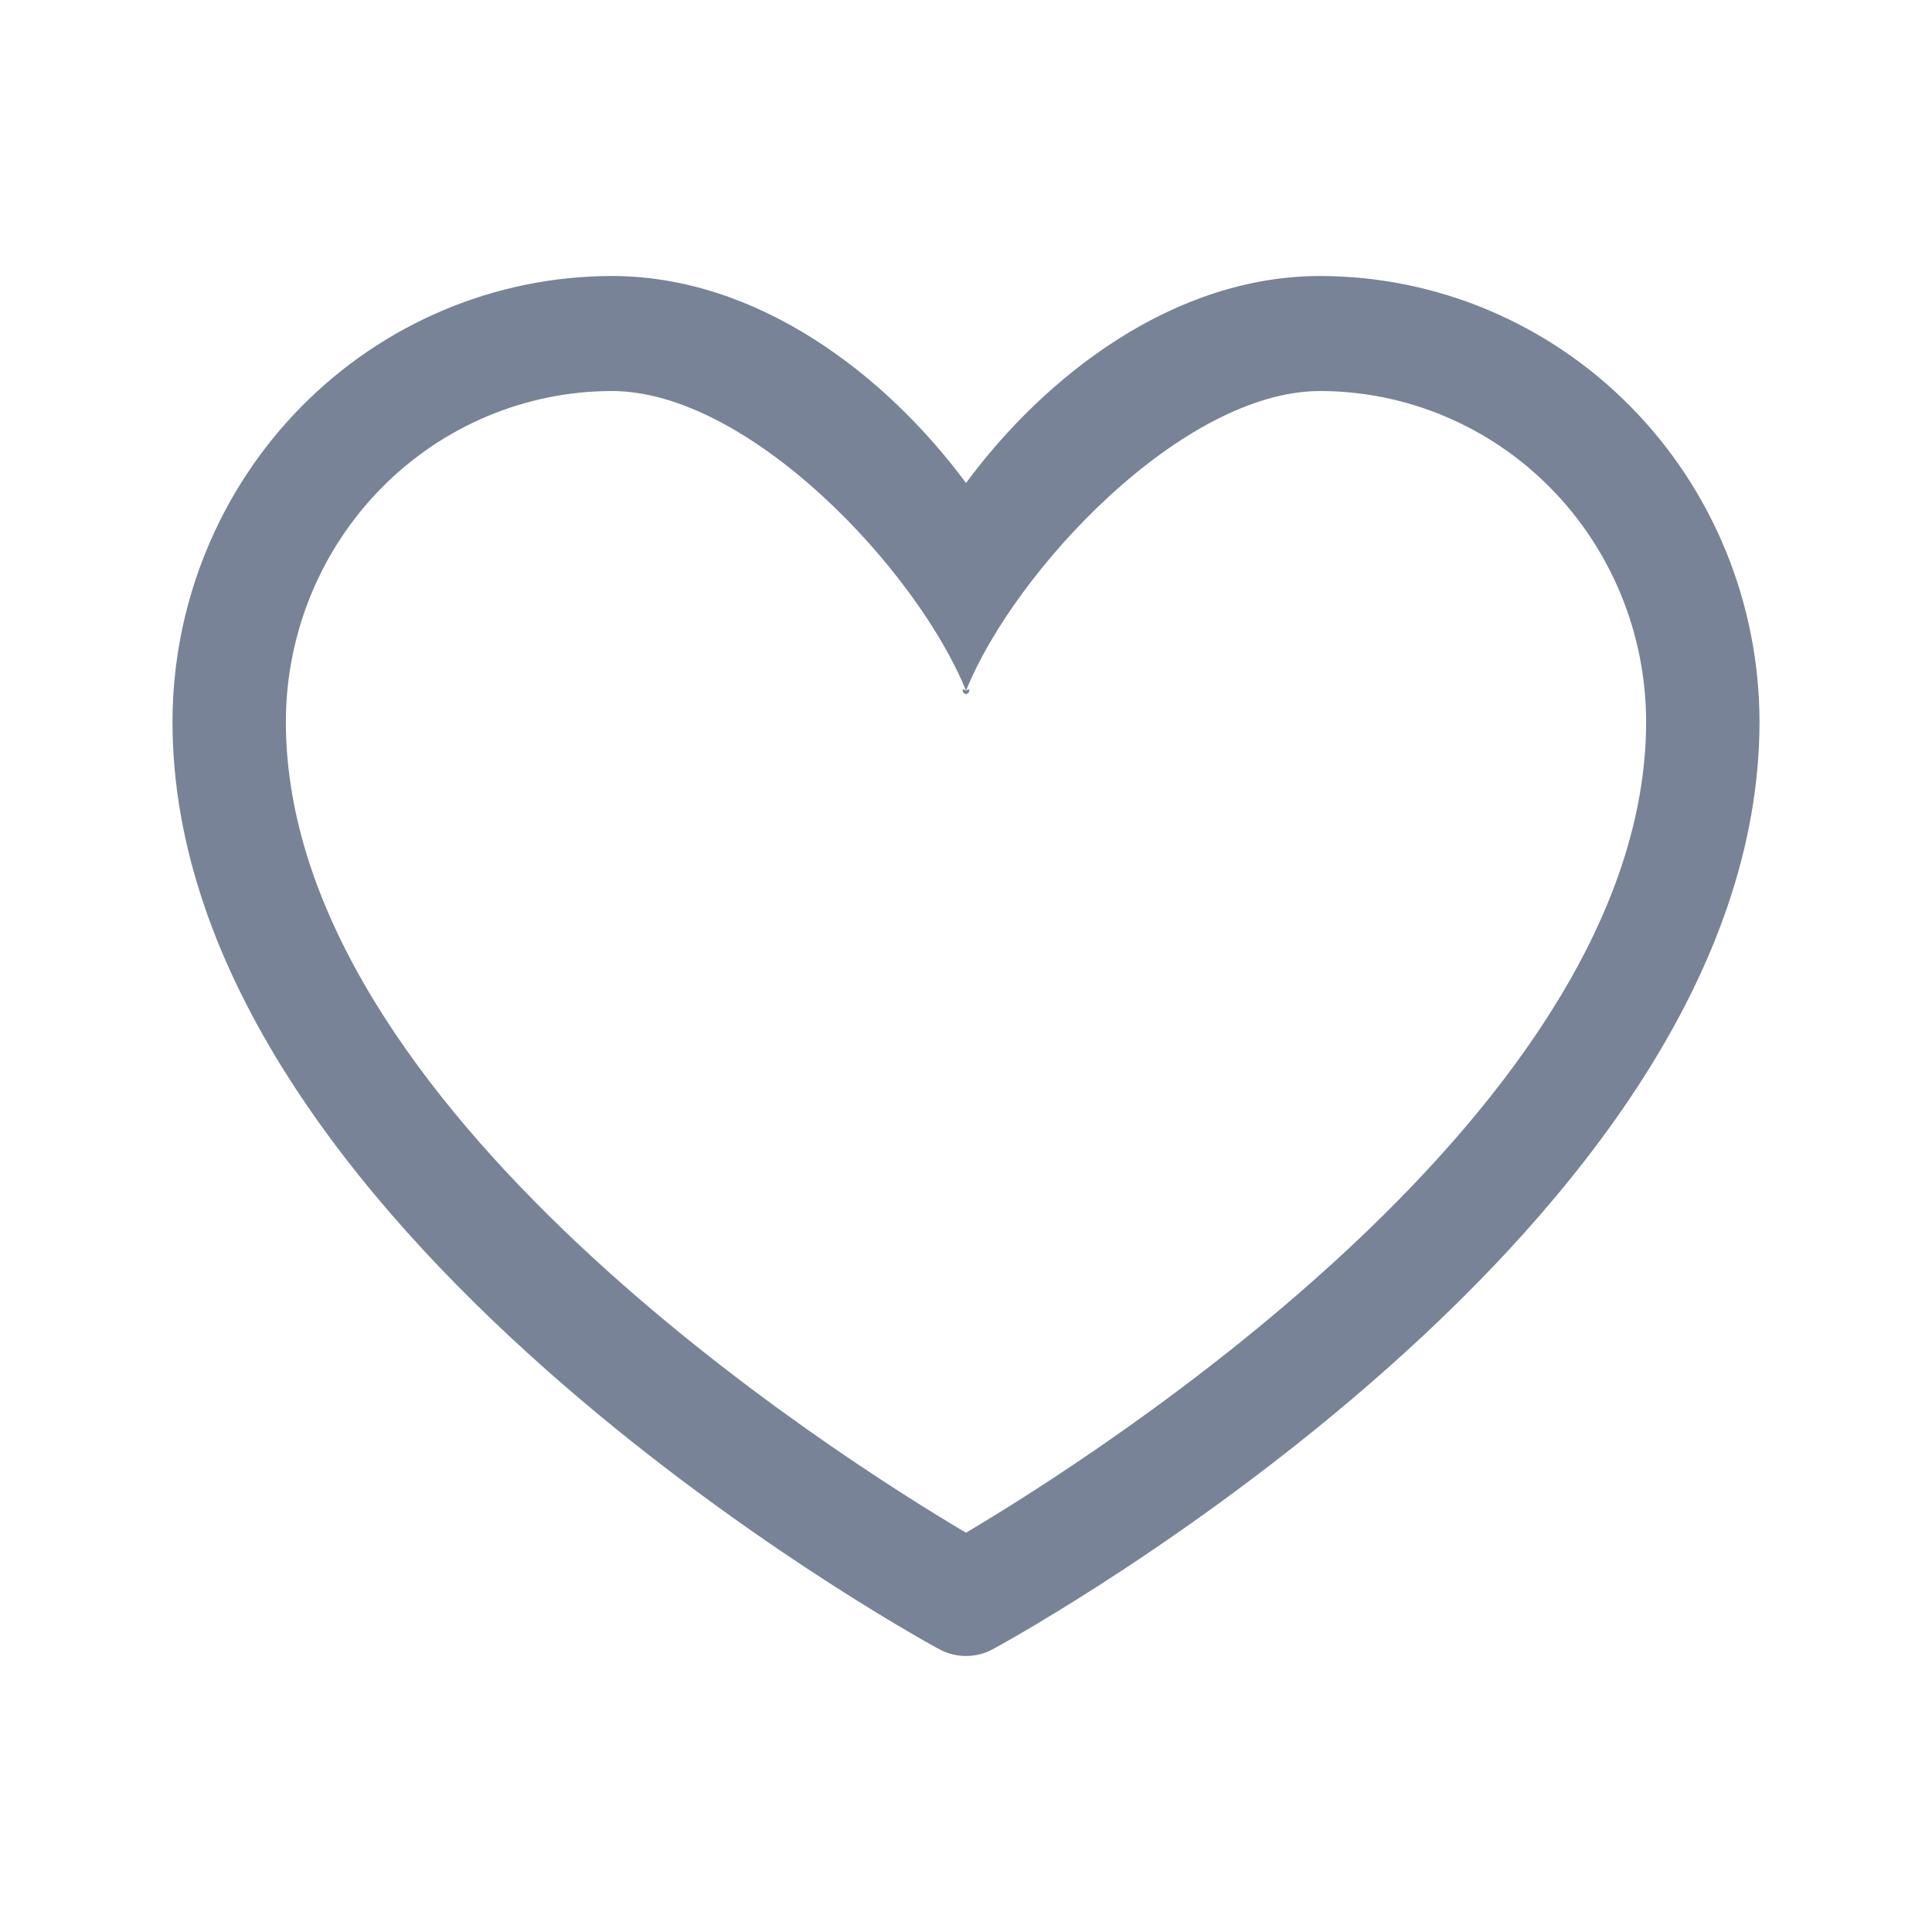 <svg width="28" height="28" viewBox="0 0 28 28" fill="none" xmlns="http://www.w3.org/2000/svg">
<path d="M19.134 4C17.014 4 15.157 5.436 14 7C12.843 5.436 10.986 4 8.866 4C7.178 4.002 5.56 4.683 4.367 5.894C3.173 7.105 2.502 8.747 2.5 10.46C2.5 17.753 13.157 23.657 13.611 23.901C13.73 23.966 13.864 24 14 24C14.136 24 14.27 23.966 14.389 23.901C14.843 23.657 25.5 17.753 25.5 10.46C25.498 8.747 24.827 7.105 23.633 5.894C22.44 4.683 20.822 4.002 19.134 4ZM14 22.213C12.125 21.104 4.143 16.054 4.143 10.46C4.144 9.189 4.643 7.971 5.528 7.073C6.413 6.174 7.614 5.669 8.866 5.667C10.863 5.667 13.3 8.276 14 10.01C13.865 9.918 14.062 10.163 14 10.01C13.837 10.01 14.135 10.102 14 10.01C13.865 10.102 14.163 10.01 14 10.01C13.938 10.163 14.135 9.918 14 10.01C14.7 8.273 17.137 5.667 19.134 5.667C20.386 5.669 21.587 6.174 22.472 7.073C23.357 7.971 23.855 9.189 23.857 10.46C23.857 16.046 15.873 21.103 14 22.213Z" fill="#788397"/>
</svg>
